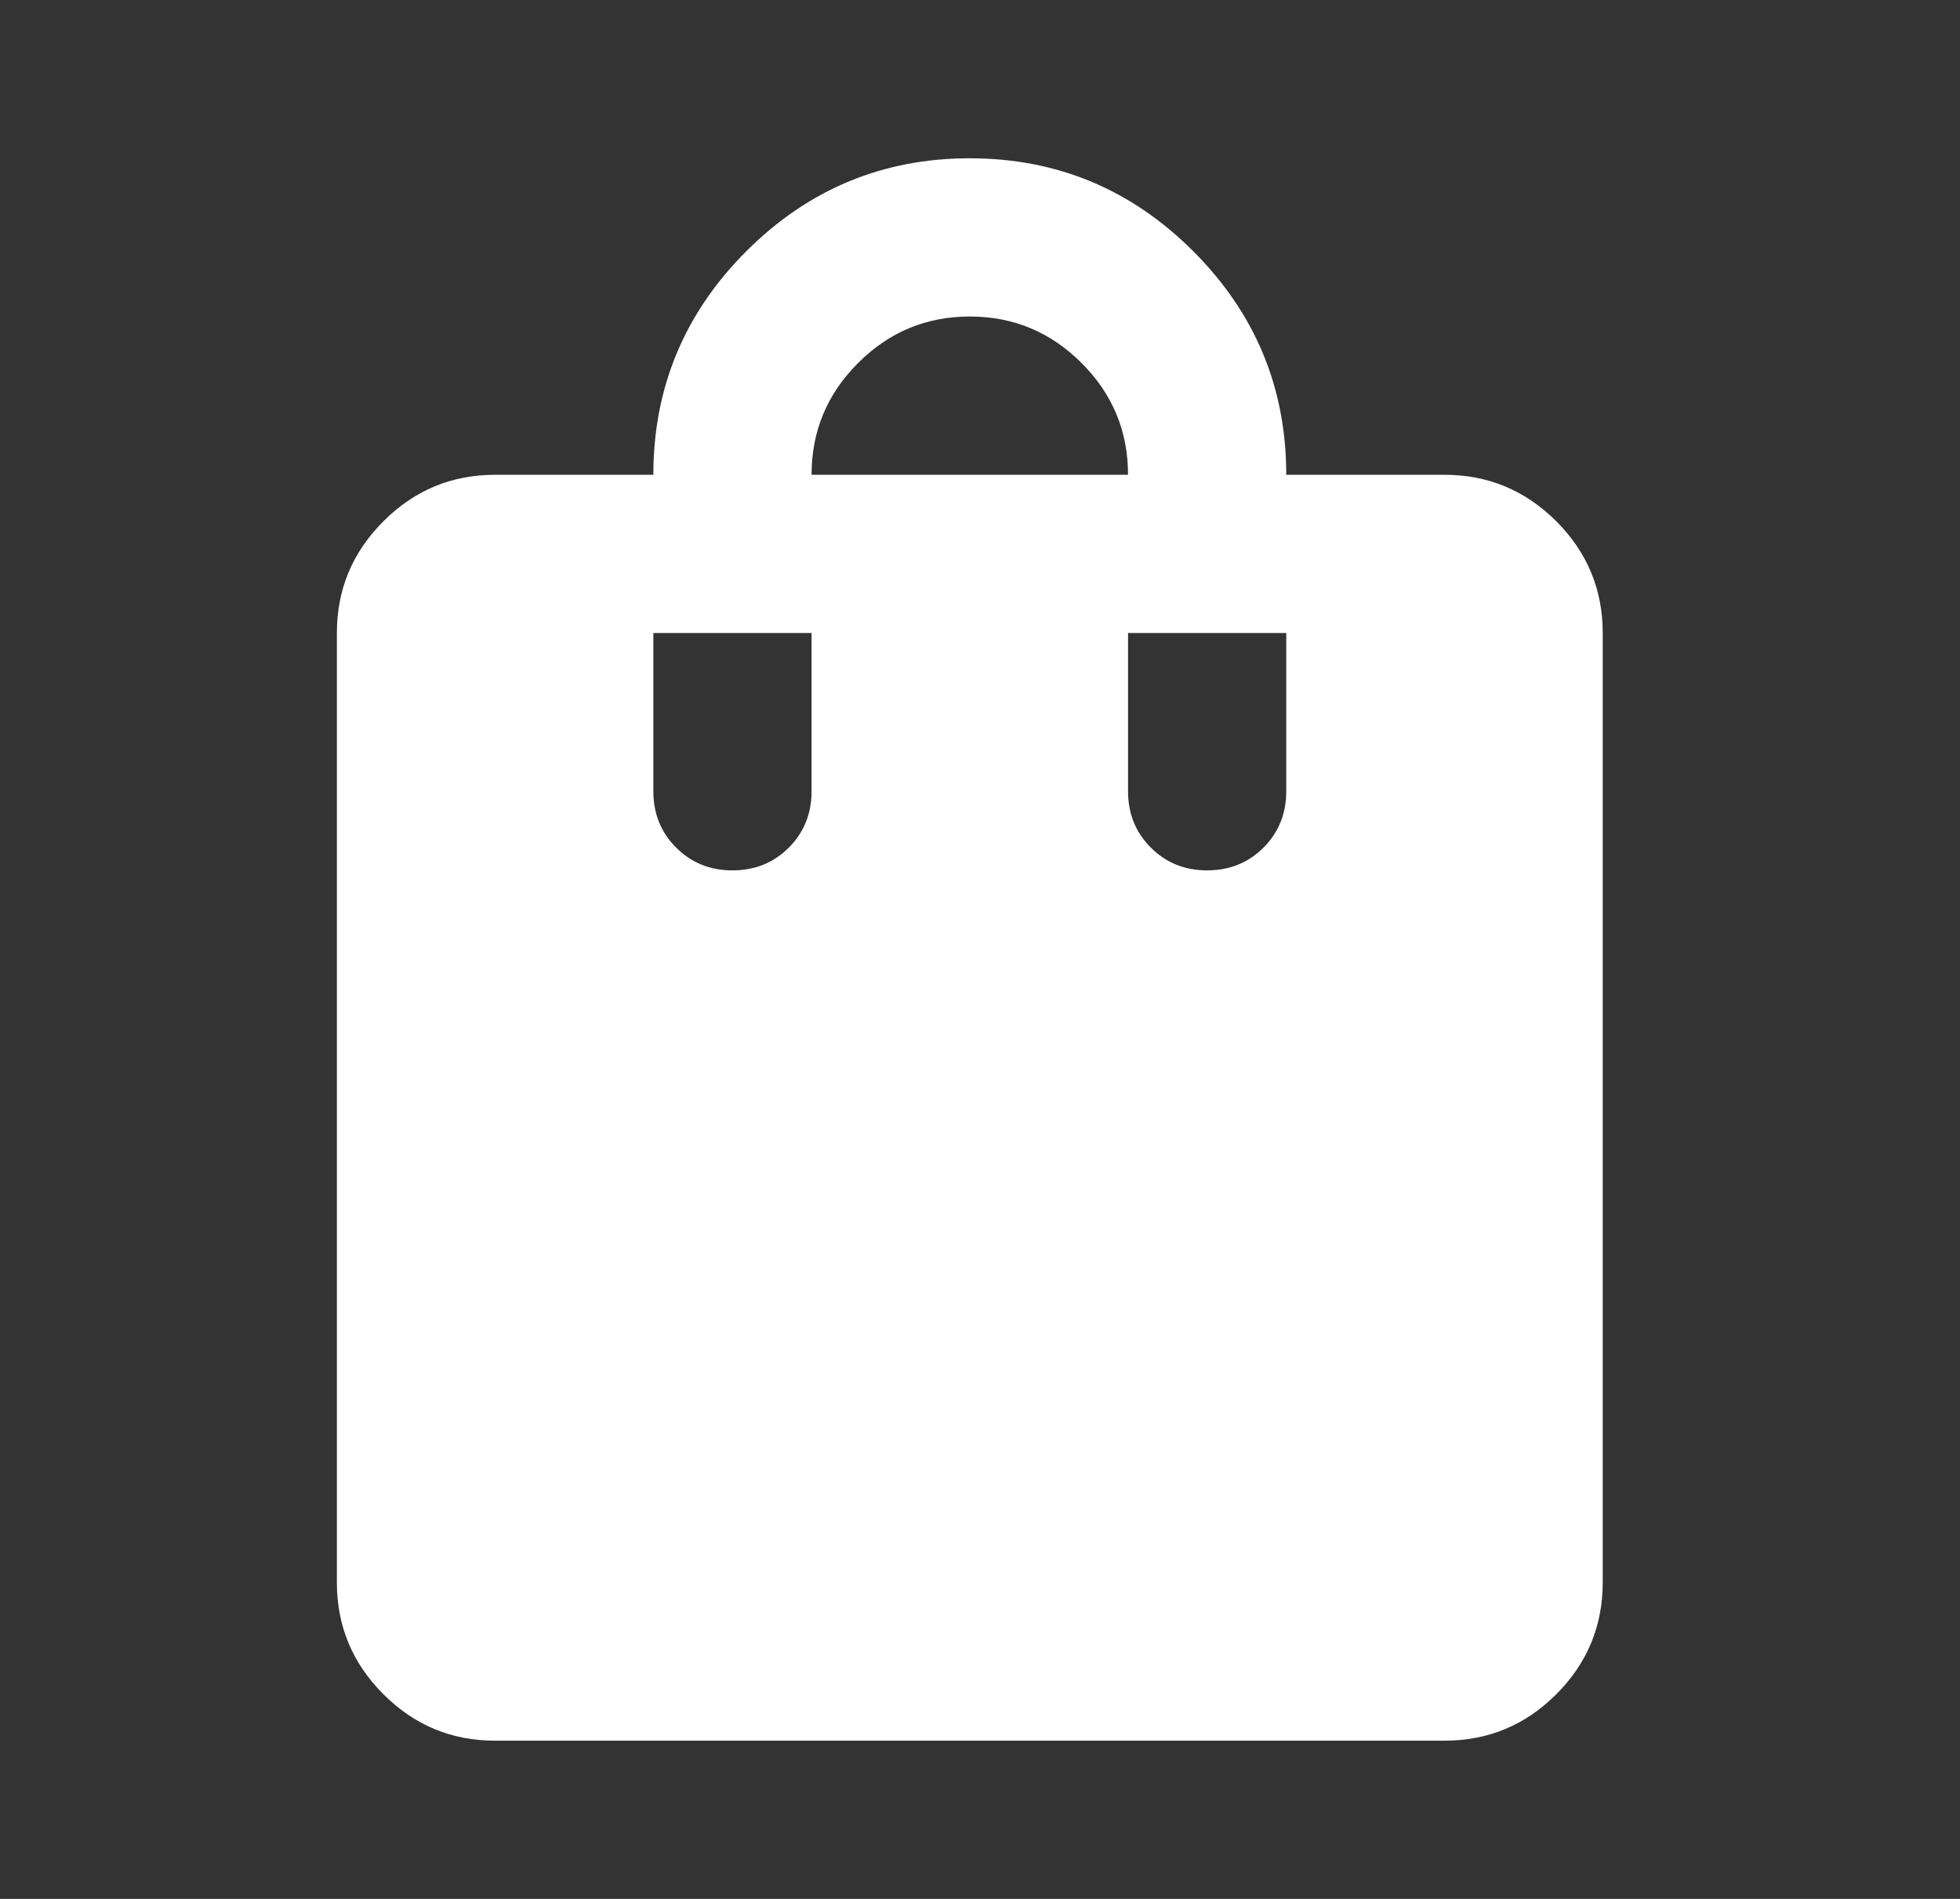 <?xml version="1.0" encoding="UTF-8"?>
<svg xmlns="http://www.w3.org/2000/svg" width="32" height="31" viewBox="0 0 32 31" fill="none">
  <rect x="0" y="0" width="32" height="31" fill="#333333" stroke="none"/>
  <path d="M8.083 28.417C7.373 28.417 6.765 28.165 6.26 27.659C5.753 27.153 5.5 26.544 5.5 25.834V10.334C5.5 9.624 5.753 9.016 6.26 8.51C6.765 8.004 7.373 7.751 8.083 7.751H10.667C10.667 6.33 11.173 5.114 12.184 4.102C13.196 3.09 14.412 2.584 15.833 2.584C17.254 2.584 18.471 3.09 19.482 4.102C20.494 5.114 21 6.33 21 7.751H23.583C24.294 7.751 24.902 8.004 25.409 8.51C25.914 9.016 26.167 9.624 26.167 10.334V25.834C26.167 26.544 25.914 27.153 25.409 27.659C24.902 28.165 24.294 28.417 23.583 28.417H8.083ZM11.958 14.209C12.324 14.209 12.631 14.085 12.879 13.837C13.126 13.59 13.25 13.283 13.25 12.917V10.334H10.667V12.917C10.667 13.283 10.791 13.59 11.039 13.837C11.286 14.085 11.592 14.209 11.958 14.209ZM13.25 7.751H18.417C18.417 7.04 18.164 6.432 17.659 5.927C17.152 5.42 16.544 5.167 15.833 5.167C15.123 5.167 14.515 5.42 14.009 5.927C13.503 6.432 13.25 7.04 13.25 7.751ZM19.708 14.209C20.074 14.209 20.381 14.085 20.629 13.837C20.876 13.59 21 13.283 21 12.917V10.334H18.417V12.917C18.417 13.283 18.541 13.59 18.789 13.837C19.036 14.085 19.342 14.209 19.708 14.209Z" fill="white"></path>
</svg>

